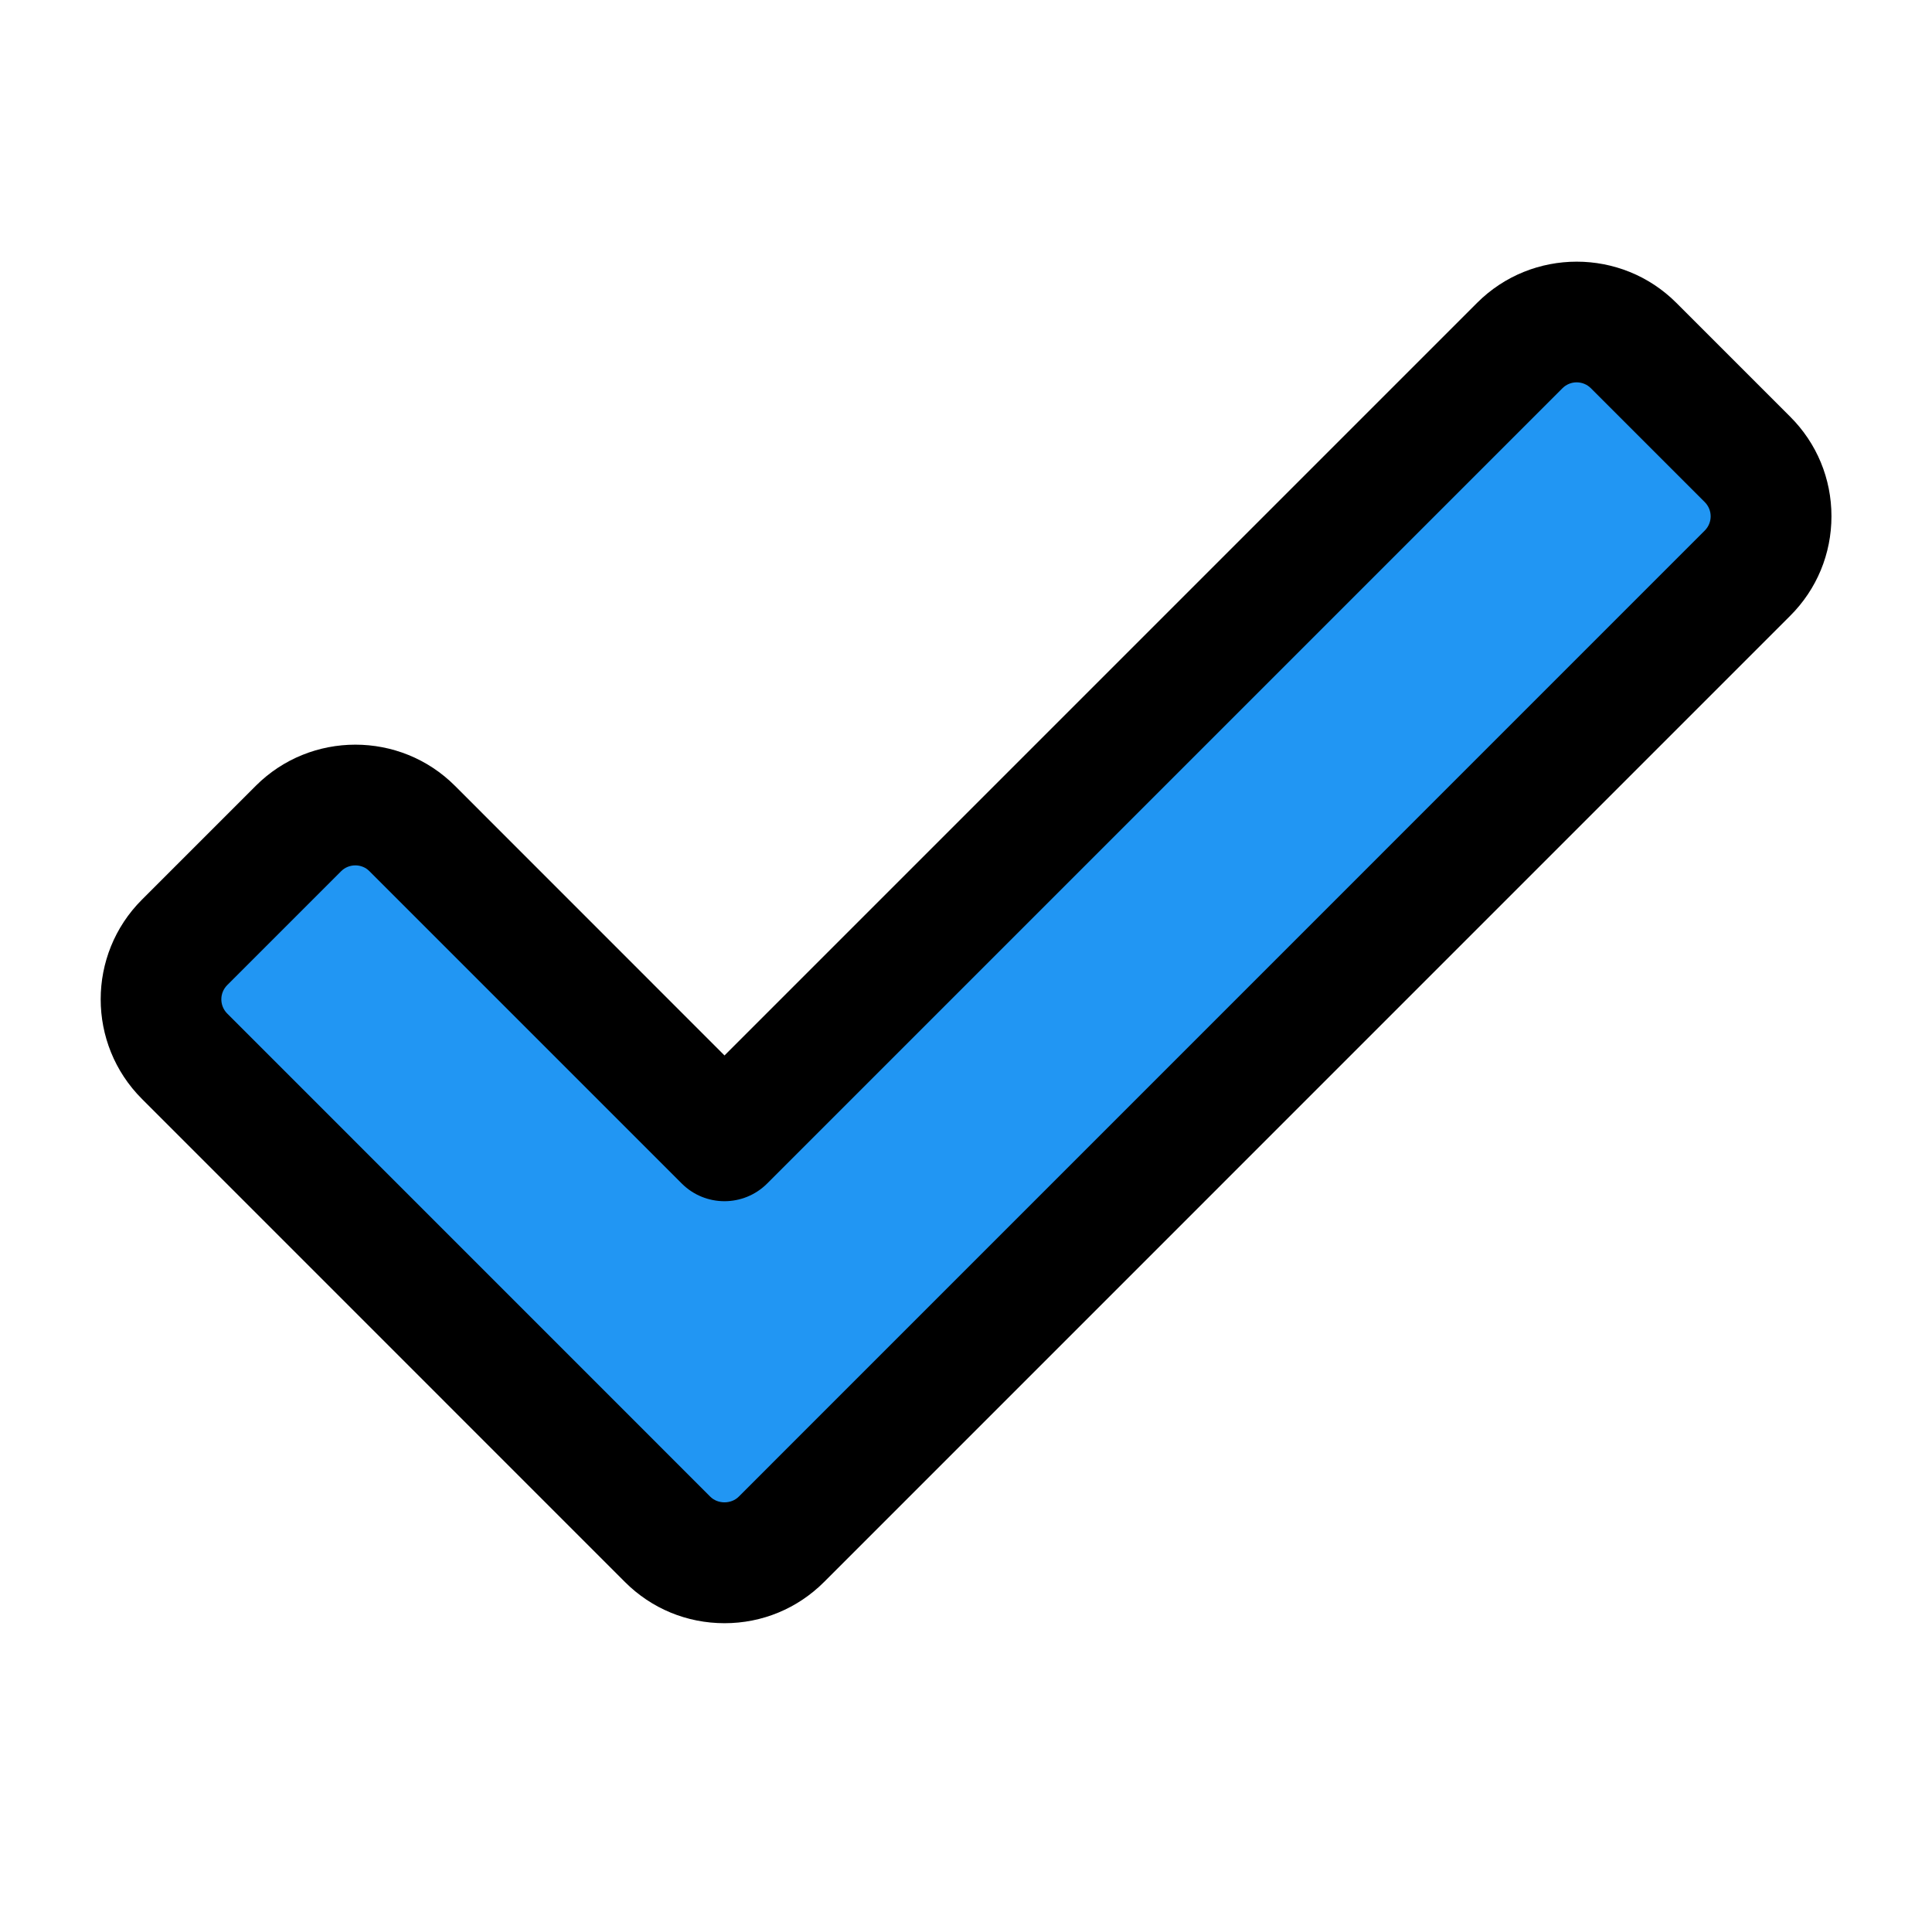 <svg enable-background="new 0 0 24 24" height="512" viewBox="0 0 24 24" width="512" xmlns="http://www.w3.org/2000/svg"><path d="m9.707 19.121c-.187.188-.442.293-.707.293s-.52-.105-.707-.293l-5.646-5.647c-.586-.586-.586-1.536 0-2.121l.707-.707c.586-.586 1.535-.586 2.121 0l3.525 3.525 9.525-9.525c.586-.586 1.536-.586 2.121 0l.707.707c.586.586.586 1.536 0 2.121z" fill="#2196f3"/><path d="m9 20.164c-.468 0-.907-.182-1.237-.512l-6-6.001c-.683-.683-.683-1.792 0-2.475l1.414-1.414c.682-.682 1.793-.682 2.475 0l3.348 3.349 9.349-9.349c.682-.682 1.793-.682 2.475 0l1.414 1.414c.331.33.513.77.513 1.237s-.182.907-.513 1.237l-12 12.001c-.331.331-.77.513-1.238.513zm.707-1.042h.01zm-5.293-8.372c-.064 0-.128.024-.177.073l-1.414 1.414c-.098.098-.098.256 0 .354l6 6.001c.094.094.26.094.354 0l12-12.001c.098-.098.098-.256 0-.354l-1.414-1.414c-.098-.098-.256-.098-.354 0l-9.879 9.879c-.293.293-.768.293-1.061 0l-3.879-3.879c-.048-.049-.111-.073-.176-.073z"/></svg>